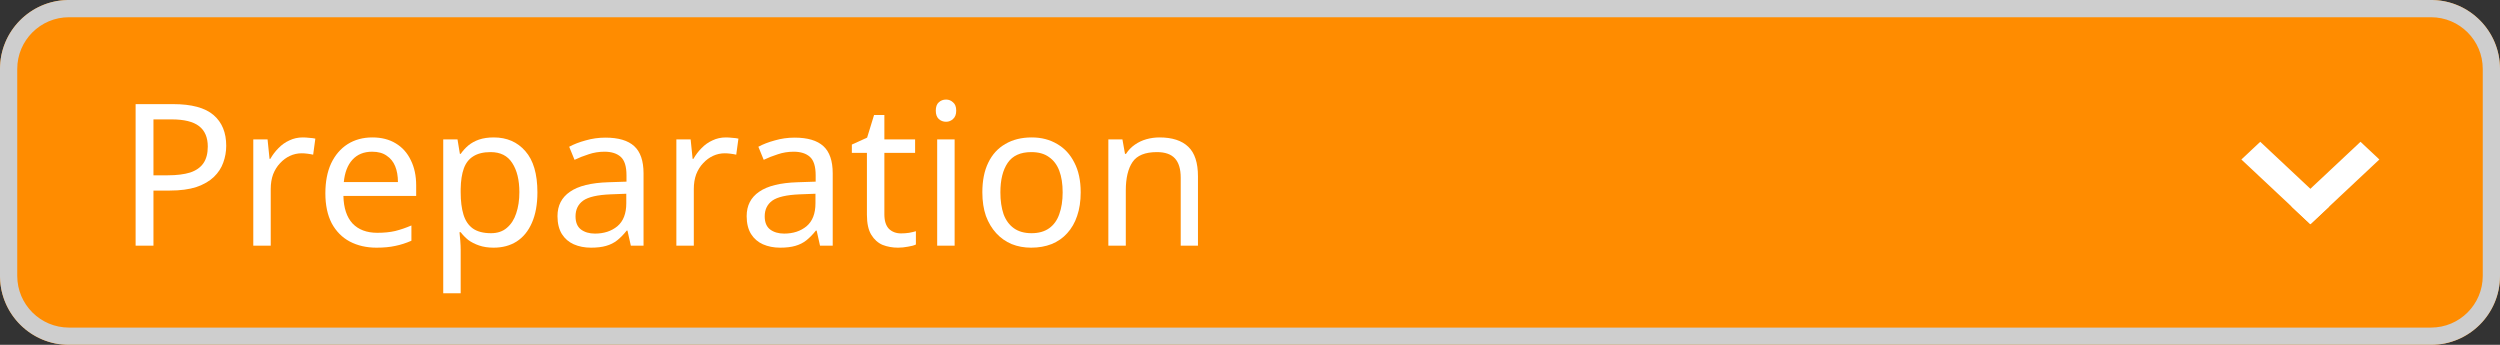 <svg width="580" height="80" viewBox="0 0 580 80" fill="none" xmlns="http://www.w3.org/2000/svg">
<rect x="0" y="0" width="580" height="80" fill="#333333" stroke="none"/>
<path d="M0 16C0 7.163 7.163 0 16 0H564C572.837 0 580 7.163 580 16V64C580 72.837 572.837 80 564 80H16C7.163 80 0 72.837 0 64V16Z" fill="#FF8C00"/>
<path d="M564 76V80H16V76H564ZM576 64V16C576 9.373 570.627 4 564 4H16C9.373 4 4 9.373 4 16V64C4 70.627 9.373 76 16 76V80C7.302 80 0.224 73.059 0.005 64.413L0 64V16C0 7.302 6.941 0.224 15.587 0.005L16 0H564L564.413 0.005C573.059 0.224 580 7.302 580 16V64C580 72.837 572.837 80 564 80V76C570.627 76 576 70.627 576 64Z" fill="#CECECE"/>
<path d="M269.005 31.884C271.949 31.884 274.172 32.605 275.675 34.046C277.177 35.456 277.929 37.757 277.929 40.946V57H273.927V41.222C273.927 39.228 273.482 37.741 272.593 36.76C271.703 35.779 270.308 35.288 268.407 35.288C265.677 35.288 263.791 36.054 262.749 37.588C261.706 39.121 261.185 41.329 261.185 44.212V57H257.137V32.344H260.403L261.001 35.702H261.231C261.783 34.843 262.457 34.138 263.255 33.586C264.083 33.003 264.987 32.574 265.969 32.298C266.95 32.022 267.962 31.884 269.005 31.884Z" fill="white"/>
<path d="M250.721 44.626C250.721 46.681 250.445 48.505 249.893 50.1C249.371 51.664 248.605 52.998 247.593 54.102C246.611 55.206 245.4 56.049 243.959 56.632C242.548 57.184 240.969 57.46 239.221 57.46C237.595 57.46 236.093 57.184 234.713 56.632C233.333 56.049 232.137 55.206 231.125 54.102C230.113 52.998 229.315 51.664 228.733 50.1C228.181 48.505 227.905 46.681 227.905 44.626C227.905 41.897 228.365 39.596 229.285 37.726C230.205 35.825 231.523 34.383 233.241 33.402C234.958 32.39 236.997 31.884 239.359 31.884C241.597 31.884 243.56 32.39 245.247 33.402C246.964 34.383 248.298 35.825 249.249 37.726C250.23 39.596 250.721 41.897 250.721 44.626ZM232.091 44.626C232.091 46.558 232.336 48.245 232.827 49.686C233.348 51.096 234.145 52.185 235.219 52.952C236.292 53.718 237.657 54.102 239.313 54.102C240.969 54.102 242.333 53.718 243.407 52.952C244.48 52.185 245.262 51.096 245.753 49.686C246.274 48.245 246.535 46.558 246.535 44.626C246.535 42.663 246.274 40.992 245.753 39.612C245.231 38.232 244.434 37.174 243.361 36.438C242.318 35.671 240.953 35.288 239.267 35.288C236.752 35.288 234.927 36.116 233.793 37.772C232.658 39.428 232.091 41.712 232.091 44.626Z" fill="white"/>
<path d="M221.474 32.344V57H217.426V32.344H221.474ZM219.496 23.098C220.109 23.098 220.646 23.313 221.106 23.742C221.596 24.141 221.842 24.785 221.842 25.674C221.842 26.533 221.596 27.177 221.106 27.606C220.646 28.035 220.109 28.25 219.496 28.25C218.821 28.25 218.254 28.035 217.794 27.606C217.334 27.177 217.104 26.533 217.104 25.674C217.104 24.785 217.334 24.141 217.794 23.742C218.254 23.313 218.821 23.098 219.496 23.098Z" fill="white"/>
<path d="M209.038 54.148C209.652 54.148 210.28 54.102 210.924 54.01C211.568 53.887 212.09 53.765 212.488 53.642V56.724C212.059 56.939 211.446 57.107 210.648 57.23C209.851 57.383 209.084 57.46 208.348 57.46C207.06 57.46 205.864 57.245 204.76 56.816C203.687 56.356 202.813 55.574 202.138 54.47C201.464 53.366 201.126 51.817 201.126 49.824V35.472H197.63V33.54L201.172 31.93L202.782 26.686H205.174V32.344H212.304V35.472H205.174V49.732C205.174 51.235 205.527 52.354 206.232 53.09C206.968 53.795 207.904 54.148 209.038 54.148Z" fill="white"/>
<path d="M184.358 31.93C187.363 31.93 189.586 32.59 191.028 33.908C192.469 35.227 193.19 37.328 193.19 40.21V57H190.246L189.464 53.504H189.28C188.574 54.394 187.838 55.145 187.072 55.758C186.336 56.341 185.477 56.77 184.496 57.046C183.545 57.322 182.38 57.46 181 57.46C179.528 57.46 178.194 57.2 176.998 56.678C175.832 56.157 174.912 55.359 174.238 54.286C173.563 53.182 173.226 51.802 173.226 50.146C173.226 47.693 174.192 45.807 176.124 44.488C178.056 43.139 181.03 42.403 185.048 42.28L189.234 42.142V40.67C189.234 38.615 188.789 37.19 187.9 36.392C187.01 35.595 185.753 35.196 184.128 35.196C182.84 35.196 181.613 35.395 180.448 35.794C179.282 36.162 178.194 36.592 177.182 37.082L175.94 34.046C177.013 33.464 178.286 32.973 179.758 32.574C181.23 32.145 182.763 31.93 184.358 31.93ZM185.554 45.086C182.487 45.209 180.356 45.7 179.16 46.558C177.994 47.417 177.412 48.628 177.412 50.192C177.412 51.572 177.826 52.584 178.654 53.228C179.512 53.872 180.601 54.194 181.92 54.194C184.005 54.194 185.738 53.627 187.118 52.492C188.498 51.327 189.188 49.548 189.188 47.156V44.948L185.554 45.086Z" fill="white"/>
<path d="M168.416 31.884C168.876 31.884 169.367 31.915 169.888 31.976C170.44 32.007 170.915 32.068 171.314 32.16L170.808 35.886C170.409 35.794 169.965 35.717 169.474 35.656C169.014 35.594 168.569 35.564 168.14 35.564C167.189 35.564 166.285 35.763 165.426 36.162C164.567 36.56 163.801 37.128 163.126 37.864C162.451 38.569 161.915 39.428 161.516 40.44C161.148 41.452 160.964 42.587 160.964 43.844V57H156.916V32.344H160.228L160.688 36.852H160.872C161.393 35.932 162.022 35.104 162.758 34.368C163.494 33.601 164.337 33.003 165.288 32.574C166.239 32.114 167.281 31.884 168.416 31.884Z" fill="white"/>
<path d="M140.469 31.93C143.474 31.93 145.698 32.59 147.139 33.908C148.58 35.227 149.301 37.328 149.301 40.21V57H146.357L145.575 53.504H145.391C144.686 54.394 143.95 55.145 143.183 55.758C142.447 56.341 141.588 56.77 140.607 57.046C139.656 57.322 138.491 57.46 137.111 57.46C135.639 57.46 134.305 57.2 133.109 56.678C131.944 56.157 131.024 55.359 130.349 54.286C129.674 53.182 129.337 51.802 129.337 50.146C129.337 47.693 130.303 45.807 132.235 44.488C134.167 43.139 137.142 42.403 141.159 42.28L145.345 42.142V40.67C145.345 38.615 144.9 37.19 144.011 36.392C143.122 35.595 141.864 35.196 140.239 35.196C138.951 35.196 137.724 35.395 136.559 35.794C135.394 36.162 134.305 36.592 133.293 37.082L132.051 34.046C133.124 33.464 134.397 32.973 135.869 32.574C137.341 32.145 138.874 31.93 140.469 31.93ZM141.665 45.086C138.598 45.209 136.467 45.7 135.271 46.558C134.106 47.417 133.523 48.628 133.523 50.192C133.523 51.572 133.937 52.584 134.765 53.228C135.624 53.872 136.712 54.194 138.031 54.194C140.116 54.194 141.849 53.627 143.229 52.492C144.609 51.327 145.299 49.548 145.299 47.156V44.948L141.665 45.086Z" fill="white"/>
<path d="M114.56 31.884C117.596 31.884 120.034 32.942 121.874 35.058C123.745 37.174 124.68 40.363 124.68 44.626C124.68 47.416 124.251 49.778 123.392 51.71C122.564 53.611 121.383 55.053 119.85 56.034C118.347 56.984 116.569 57.46 114.514 57.46C113.257 57.46 112.137 57.291 111.156 56.954C110.175 56.617 109.331 56.187 108.626 55.666C107.951 55.114 107.369 54.516 106.878 53.872H106.602C106.663 54.393 106.725 55.053 106.786 55.85C106.847 56.647 106.878 57.337 106.878 57.92V68.04H102.83V32.344H106.142L106.694 35.702H106.878C107.369 34.996 107.951 34.352 108.626 33.77C109.331 33.187 110.159 32.727 111.11 32.39C112.091 32.053 113.241 31.884 114.56 31.884ZM113.824 35.288C112.168 35.288 110.834 35.61 109.822 36.254C108.81 36.867 108.074 37.803 107.614 39.06C107.154 40.317 106.909 41.912 106.878 43.844V44.626C106.878 46.65 107.093 48.367 107.522 49.778C107.951 51.188 108.672 52.262 109.684 52.998C110.727 53.734 112.137 54.102 113.916 54.102C115.419 54.102 116.645 53.688 117.596 52.86C118.577 52.032 119.298 50.913 119.758 49.502C120.249 48.06 120.494 46.42 120.494 44.58C120.494 41.758 119.942 39.505 118.838 37.818C117.765 36.131 116.093 35.288 113.824 35.288Z" fill="white"/>
<path d="M86.387 31.884C88.503 31.884 90.312 32.344 91.815 33.264C93.348 34.184 94.513 35.487 95.311 37.174C96.139 38.83 96.553 40.777 96.553 43.016V45.454H79.671C79.732 48.245 80.438 50.376 81.787 51.848C83.167 53.289 85.084 54.01 87.537 54.01C89.101 54.01 90.481 53.872 91.677 53.596C92.903 53.289 94.161 52.86 95.449 52.308V55.85C94.192 56.402 92.95 56.8 91.723 57.046C90.496 57.322 89.04 57.46 87.353 57.46C85.022 57.46 82.952 56.984 81.143 56.034C79.364 55.083 77.969 53.672 76.957 51.802C75.975 49.901 75.485 47.585 75.485 44.856C75.485 42.157 75.93 39.842 76.819 37.91C77.739 35.978 79.011 34.49 80.637 33.448C82.293 32.405 84.21 31.884 86.387 31.884ZM86.341 35.196C84.409 35.196 82.876 35.825 81.741 37.082C80.637 38.309 79.978 40.026 79.763 42.234H92.321C92.321 40.823 92.106 39.596 91.677 38.554C91.248 37.511 90.588 36.699 89.699 36.116C88.84 35.502 87.721 35.196 86.341 35.196Z" fill="white"/>
<path d="M70.262 31.884C70.722 31.884 71.212 31.915 71.734 31.976C72.286 32.007 72.761 32.068 73.16 32.16L72.654 35.886C72.255 35.794 71.81 35.717 71.32 35.656C70.86 35.594 70.415 35.564 69.986 35.564C69.035 35.564 68.13 35.763 67.272 36.162C66.413 36.56 65.646 37.128 64.972 37.864C64.297 38.569 63.76 39.428 63.362 40.44C62.994 41.452 62.81 42.587 62.81 43.844V57H58.762V32.344H62.074L62.534 36.852H62.718C63.239 35.932 63.868 35.104 64.604 34.368C65.34 33.601 66.183 33.003 67.134 32.574C68.084 32.114 69.127 31.884 70.262 31.884Z" fill="white"/>
<path d="M40.156 24.156C44.449 24.156 47.577 24.999 49.54 26.686C51.503 28.372 52.484 30.749 52.484 33.816C52.484 35.165 52.254 36.468 51.794 37.726C51.365 38.952 50.644 40.056 49.632 41.038C48.62 42.019 47.271 42.801 45.584 43.384C43.897 43.936 41.827 44.212 39.374 44.212H35.602V57H31.462V24.156H40.156ZM39.788 27.698H35.602V40.67H38.914C40.999 40.67 42.732 40.455 44.112 40.026C45.492 39.566 46.519 38.845 47.194 37.864C47.869 36.882 48.206 35.594 48.206 34C48.206 31.884 47.531 30.304 46.182 29.262C44.833 28.219 42.701 27.698 39.788 27.698Z" fill="white"/>
<path d="M540.388 47.908L536.011 52.012L520 37L524.377 32.896L540.388 47.908Z" fill="white"/>
<path d="M547.636 32.896L552.013 37L536.001 52.013L531.625 47.909L547.636 32.896Z" fill="white"/>
</svg>
